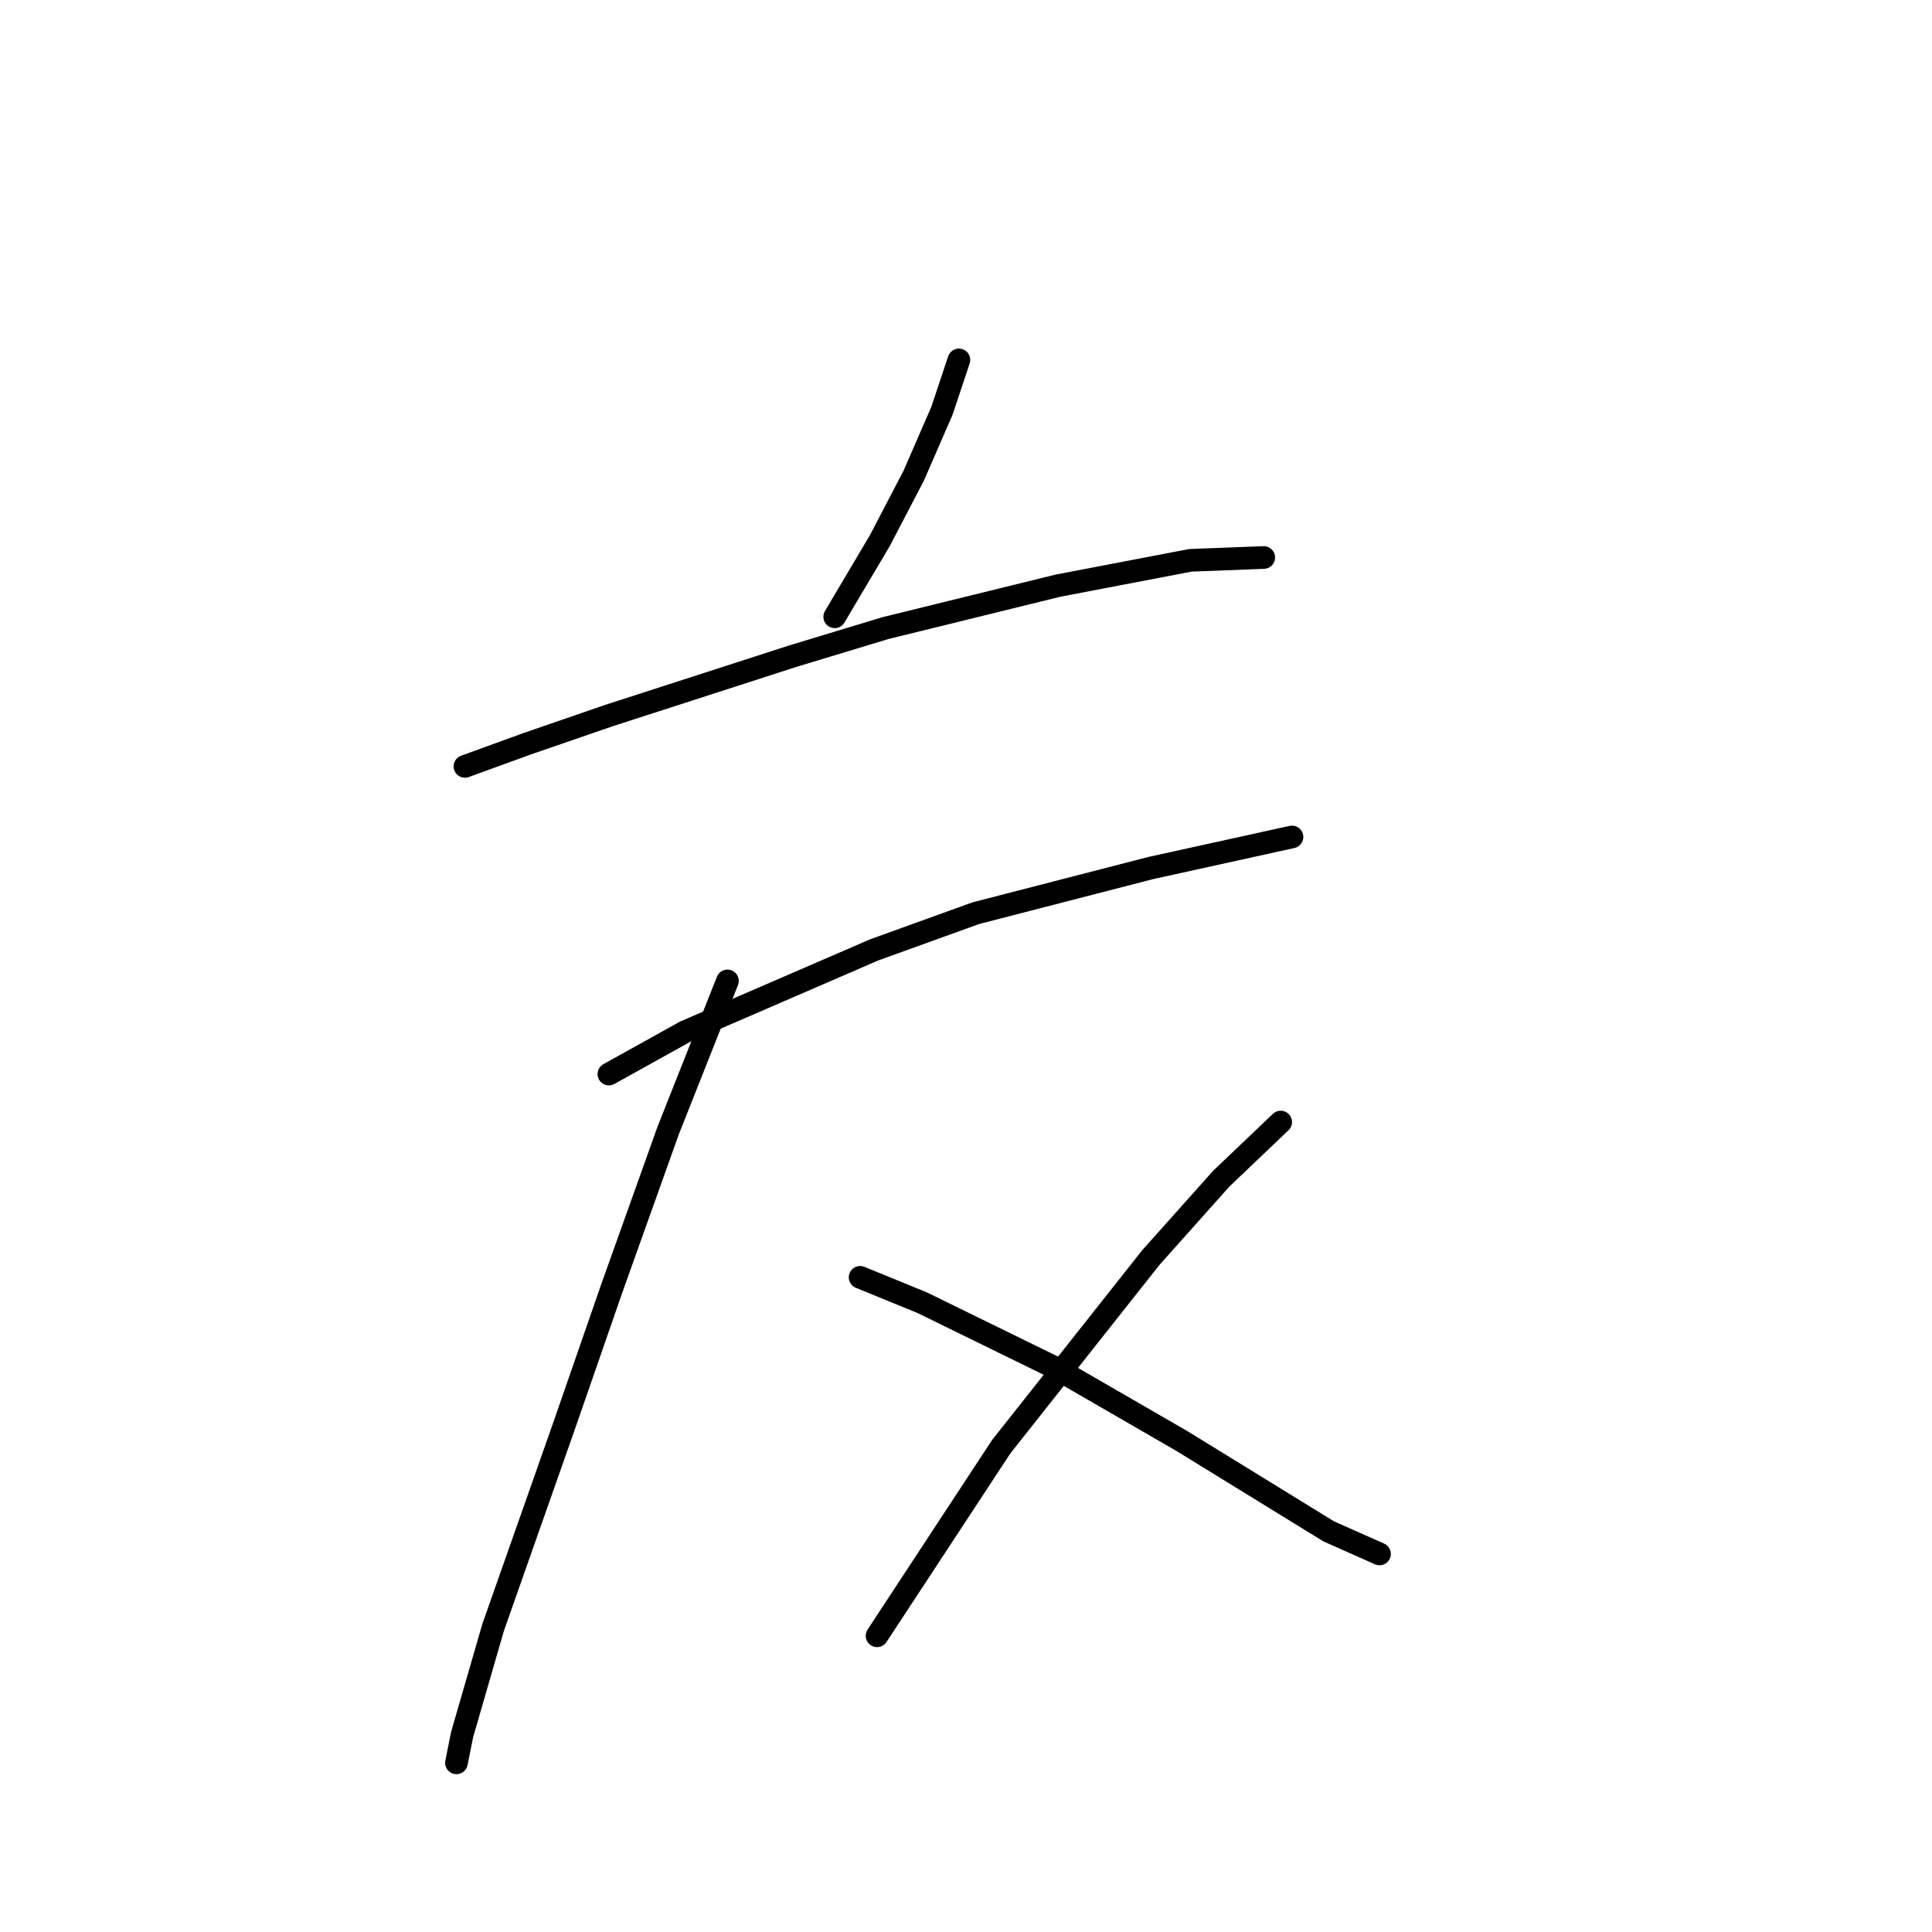 <?xml version="1.0" standalone="no"?>
    <svg width="256" height="256" xmlns="http://www.w3.org/2000/svg" version="1.1">
    <polyline stroke="black" stroke-width="3" stroke-linecap="round" fill="transparent" stroke-linejoin="round" points="127.06 47.69 124.816 54.422 121.075 63.025 116.587 71.628 110.603 81.727 110.603 81.727 " />
        <polyline stroke="black" stroke-width="3" stroke-linecap="round" fill="transparent" stroke-linejoin="round" points="61.605 101.55 69.833 98.558 80.68 94.818 104.992 86.963 117.335 83.223 140.151 77.612 157.73 74.246 167.455 73.872 167.455 73.872 " />
        <polyline stroke="black" stroke-width="3" stroke-linecap="round" fill="transparent" stroke-linejoin="round" points="80.68 142.32 90.779 136.709 115.839 125.862 129.304 121 152.494 115.015 171.196 110.901 171.196 110.901 " />
        <polyline stroke="black" stroke-width="3" stroke-linecap="round" fill="transparent" stroke-linejoin="round" points="96.389 129.977 88.535 149.8 81.054 170.746 74.696 189.073 65.345 215.63 61.231 229.843 60.482 233.583 60.482 233.583 " />
        <polyline stroke="black" stroke-width="3" stroke-linecap="round" fill="transparent" stroke-linejoin="round" points="113.969 169.25 122.198 172.616 139.777 181.219 156.608 190.944 176.058 202.913 182.791 205.905 182.791 205.905 " />
        <polyline stroke="black" stroke-width="3" stroke-linecap="round" fill="transparent" stroke-linejoin="round" points="169.699 148.678 161.845 156.159 152.494 166.632 132.67 191.692 116.213 216.752 116.213 216.752 " />
        </svg>